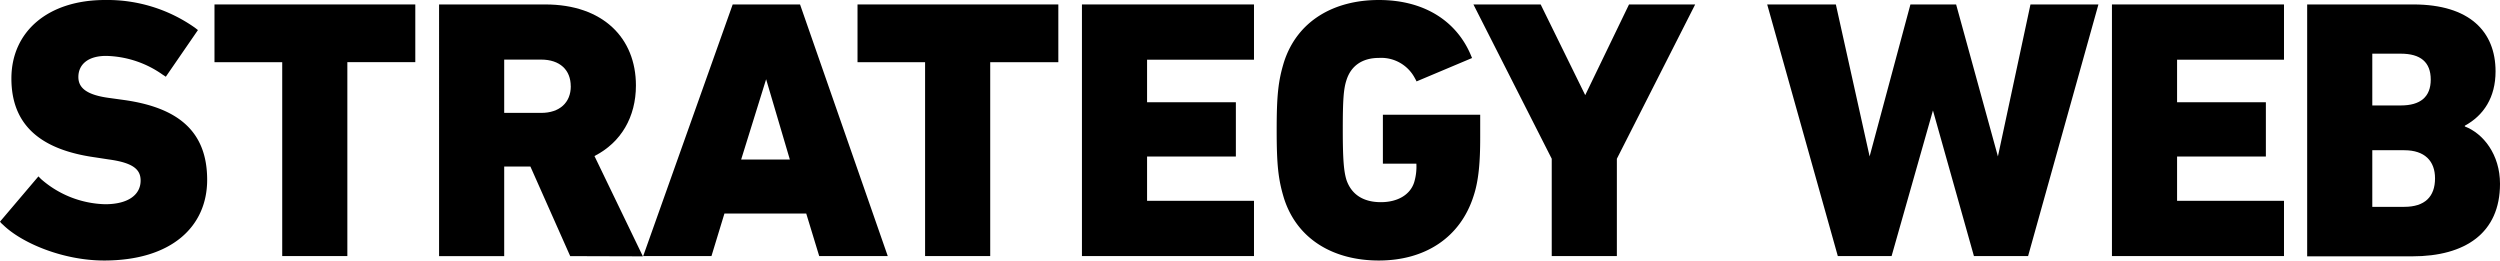 <svg xmlns="http://www.w3.org/2000/svg" xmlns:xlink="http://www.w3.org/1999/xlink" viewBox="0 0 460.63 48"><defs><symbol id="logo_2" data-name="logo 2" viewBox="0 0 460.63 48"><g id="Layer_1-2" data-name="Layer 1"><path d="M.53,41.39A3,3,0,0,1,0,40.84l7.08-8.34.48.49a18.61,18.61,0,0,0,11.8,4.64c4.3,0,6.55-1.77,6.55-4.36,0-2-1.3-3.27-5.86-3.89L17.58,29C7.55,27.61,2.1,23.11,2.1,14.46S8.85,0,19.35,0A28,28,0,0,1,35.92,5.11l.55.43-5.92,8.6s-.22-.16-.56-.37A18.73,18.73,0,0,0,19.55,10.3c-3.41,0-5.11,1.64-5.11,3.89,0,2,1.5,3.34,5.93,3.89l2.45.34C33,19.84,38.17,24.34,38.17,33.14c0,8.59-6.55,14.86-19,14.86C11.65,48,4,44.8.53,41.39Z"/><path d="M52,47.18h0V11.46H39.52V.82h37V11.45H64V47.18H52Z"/><path d="M105.06,47.19l-7.33-16.5H92.9v16.5h-12V.82h19.57c10.64,0,16.7,6.2,16.7,14.93,0,5.8-2.73,10.5-7.64,13l8.92,18.48Zm.1-31.3c0-3-2-4.91-5.45-4.91H92.9V20.8h6.82C103.12,20.8,105.17,18.89,105.17,15.89Z"/><path d="M135,.82h12.41l16.16,46.36H150.94l-2.39-7.84H133.48l-2.39,7.84H118.51Zm10.53,28.57L141.16,14.6l-4.6,14.79Z"/><path d="M182.45,47.18h-12V11.46H158V.82h37V11.46H182.45Z"/><path d="M199.35.82h31.7V11h-19.7v7.84h16.36v10H211.35V37h19.7V47.18h-31.7Z"/><path d="M235.23,24c0-6.34.27-9.07,1.36-12.61C239.05,3.82,245.8,0,254.05,0c8.52,0,14.25,4,16.84,9.89l.34.8L261,15a5.24,5.24,0,0,0-.3-.58,7,7,0,0,0-6.61-3.75c-3.14,0-5.18,1.5-6,4.09-.54,1.64-.68,3.68-.68,9.2s.2,7.64.68,9.2c.89,2.59,3,4.09,6.34,4.09,3,0,5.39-1.3,6.14-3.68a10,10,0,0,0,.4-3.41H254.8V21.14h17.93v4.23c0,4.43-.27,7.91-1.23,10.77-2.46,7.7-9,11.86-17.45,11.86-8.25,0-15-3.82-17.45-11.39C235.51,33.07,235.23,30.34,235.23,24Z"/><path d="M285.91,47.18h0V29.25L271.48.82h12.39l8.21,16.71L300.15.82h12.19L297.91,29.25V47.18Z"/><path d="M363.7,47.18l-7.55-26.83-7.62,26.83h-9.91L325.61.82h12.65l6.22,28L352,.82h8.42l7.7,28,6-28h12.52L373.68,47.18Z"/><path d="M389.13.82h31.7V11h-19.7v7.84h16.36v10H401.13V37h19.7V47.18h-31.7Z"/><path d="M425.1.82h19.57c10.36,0,15.14,5,15.14,12.34,0,4.77-2.18,8.11-5.66,10v.14c3.41,1.3,6.48,5.18,6.48,10.57,0,9.07-6.41,13.36-16.16,13.36H425.1Zm17.25,18.61c3.61,0,5.52-1.57,5.52-4.77S446,9.89,442.35,9.89H437.1v9.54ZM443,38.11c3.75,0,5.66-1.84,5.66-5.25,0-3.2-1.91-5.18-5.66-5.18H437.1V38.11Z"/></g></symbol></defs><title>SWM_logo</title><g id="Layer_2" data-name="Layer 2"><g id="Design"><use id="logo_2-3" data-name="logo 2" width="460.63" height="48" xlink:href="#logo_2"/></g></g></svg>